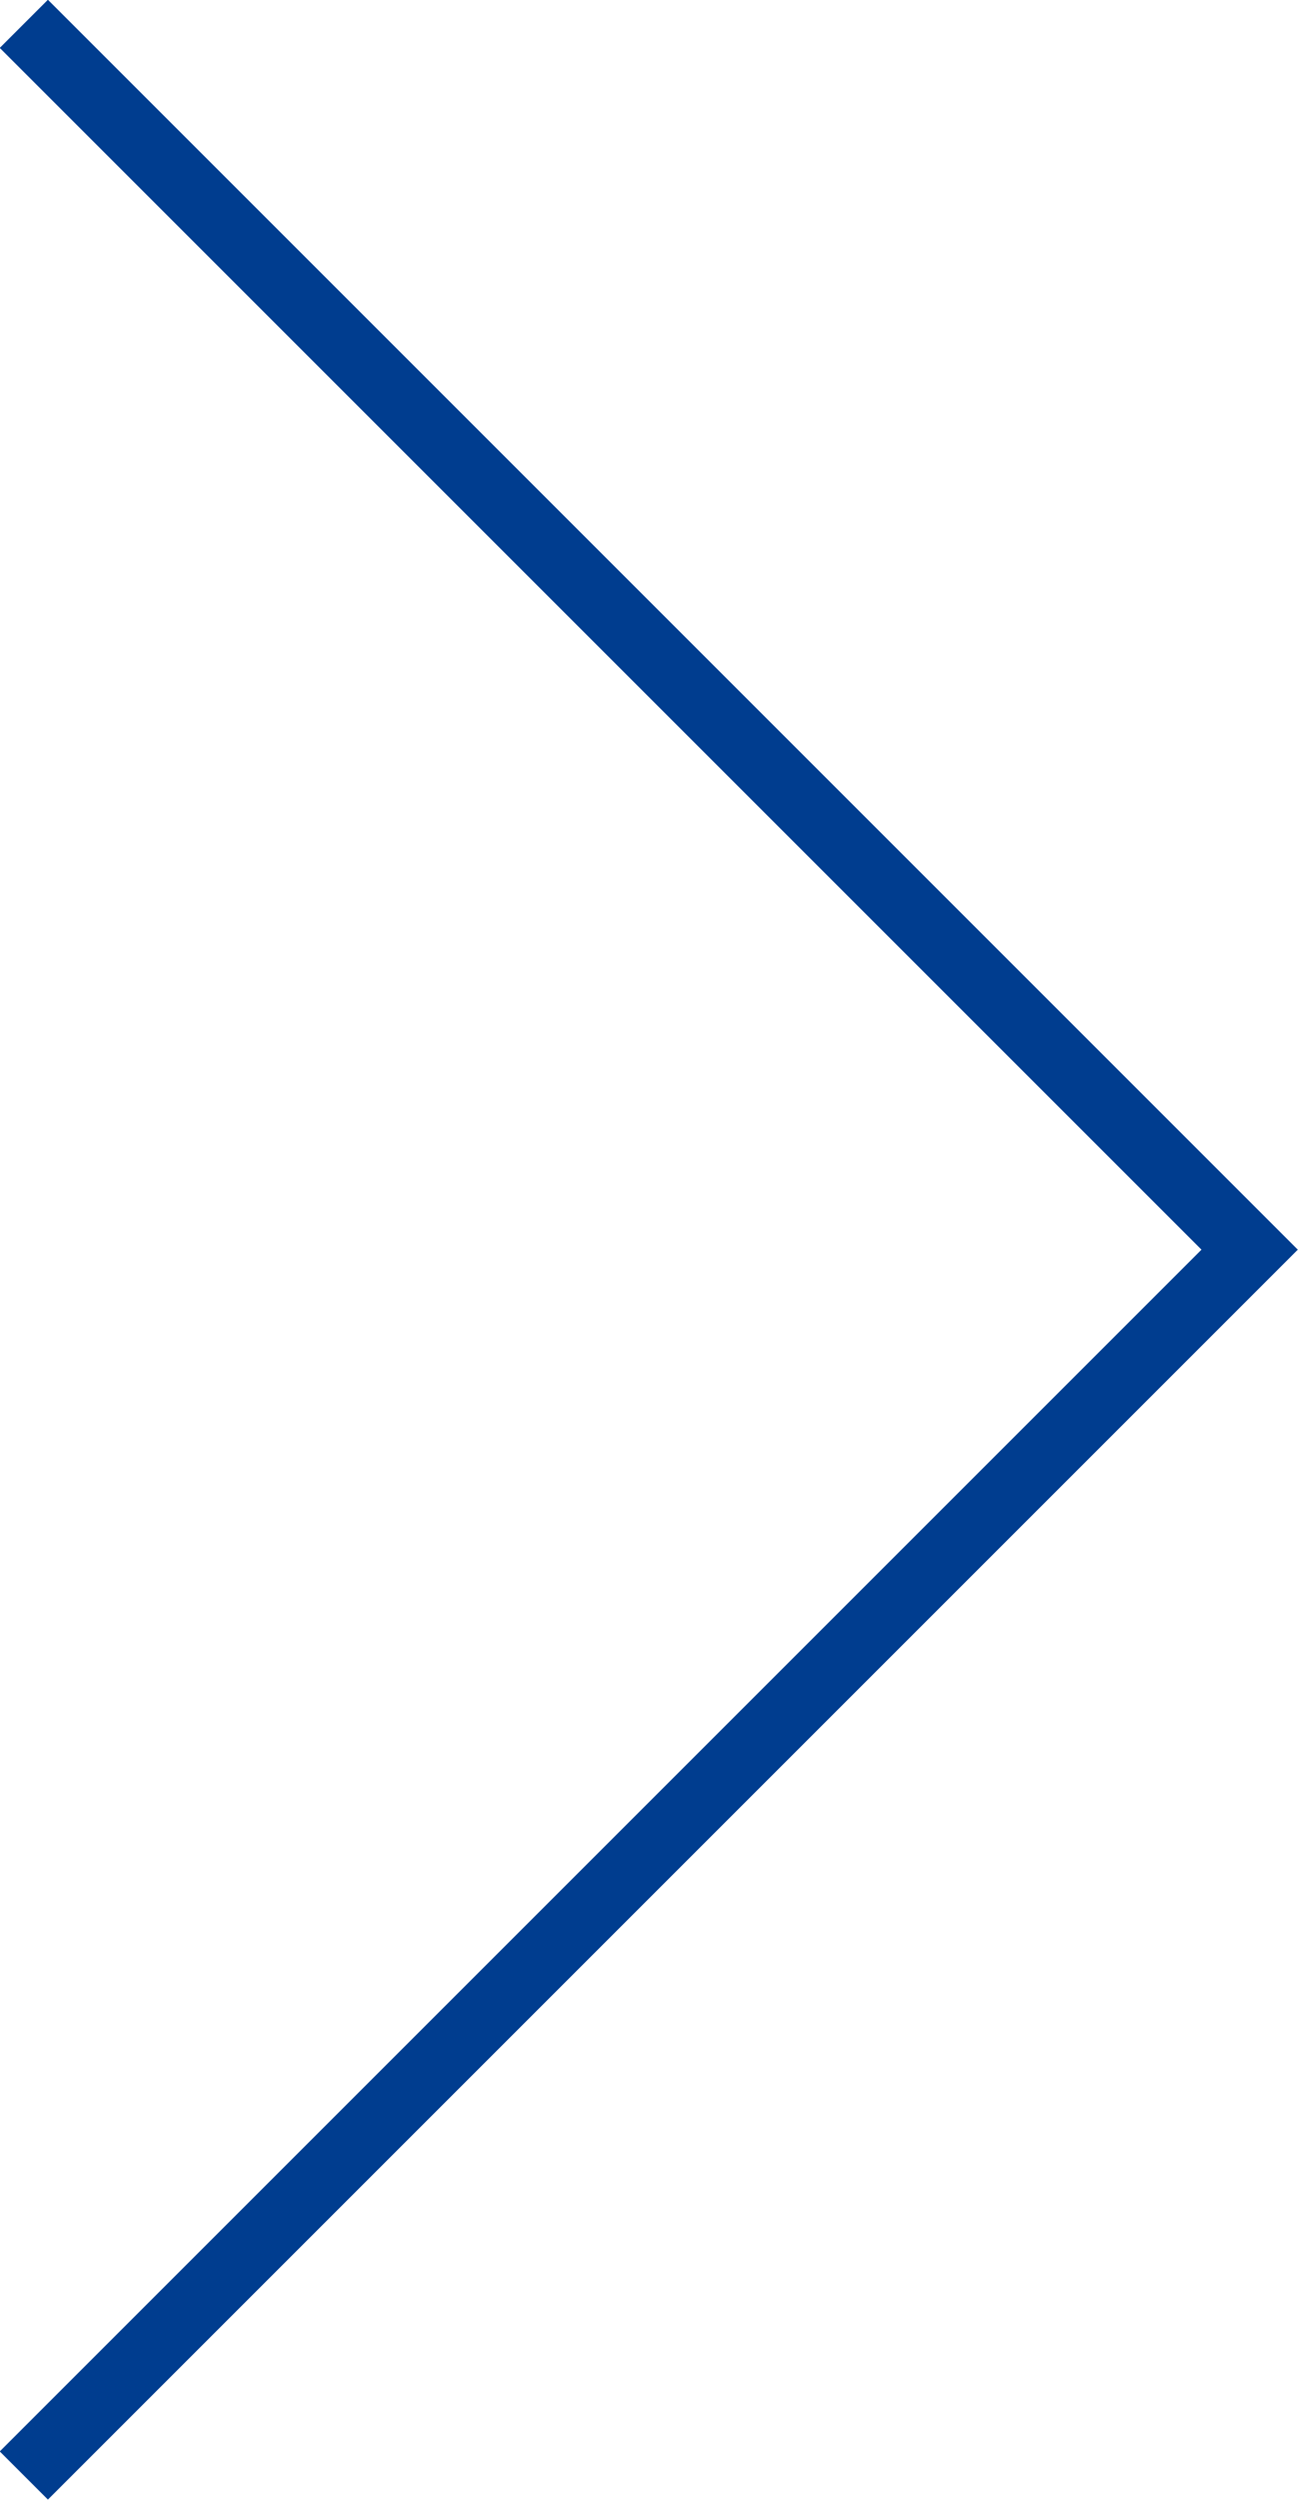 <svg xmlns="http://www.w3.org/2000/svg" viewBox="0 0 19.06 36.71"><defs><style>.cls-1{fill:none;stroke:#003d8f;stroke-miterlimit:10;}</style></defs><title>Recurso 3</title><g id="Capa_2" data-name="Capa 2"><g id="Capa_5" data-name="Capa 5"><polyline class="cls-1" points="0.35 0.35 18.35 18.35 0.35 36.35"/></g></g></svg>